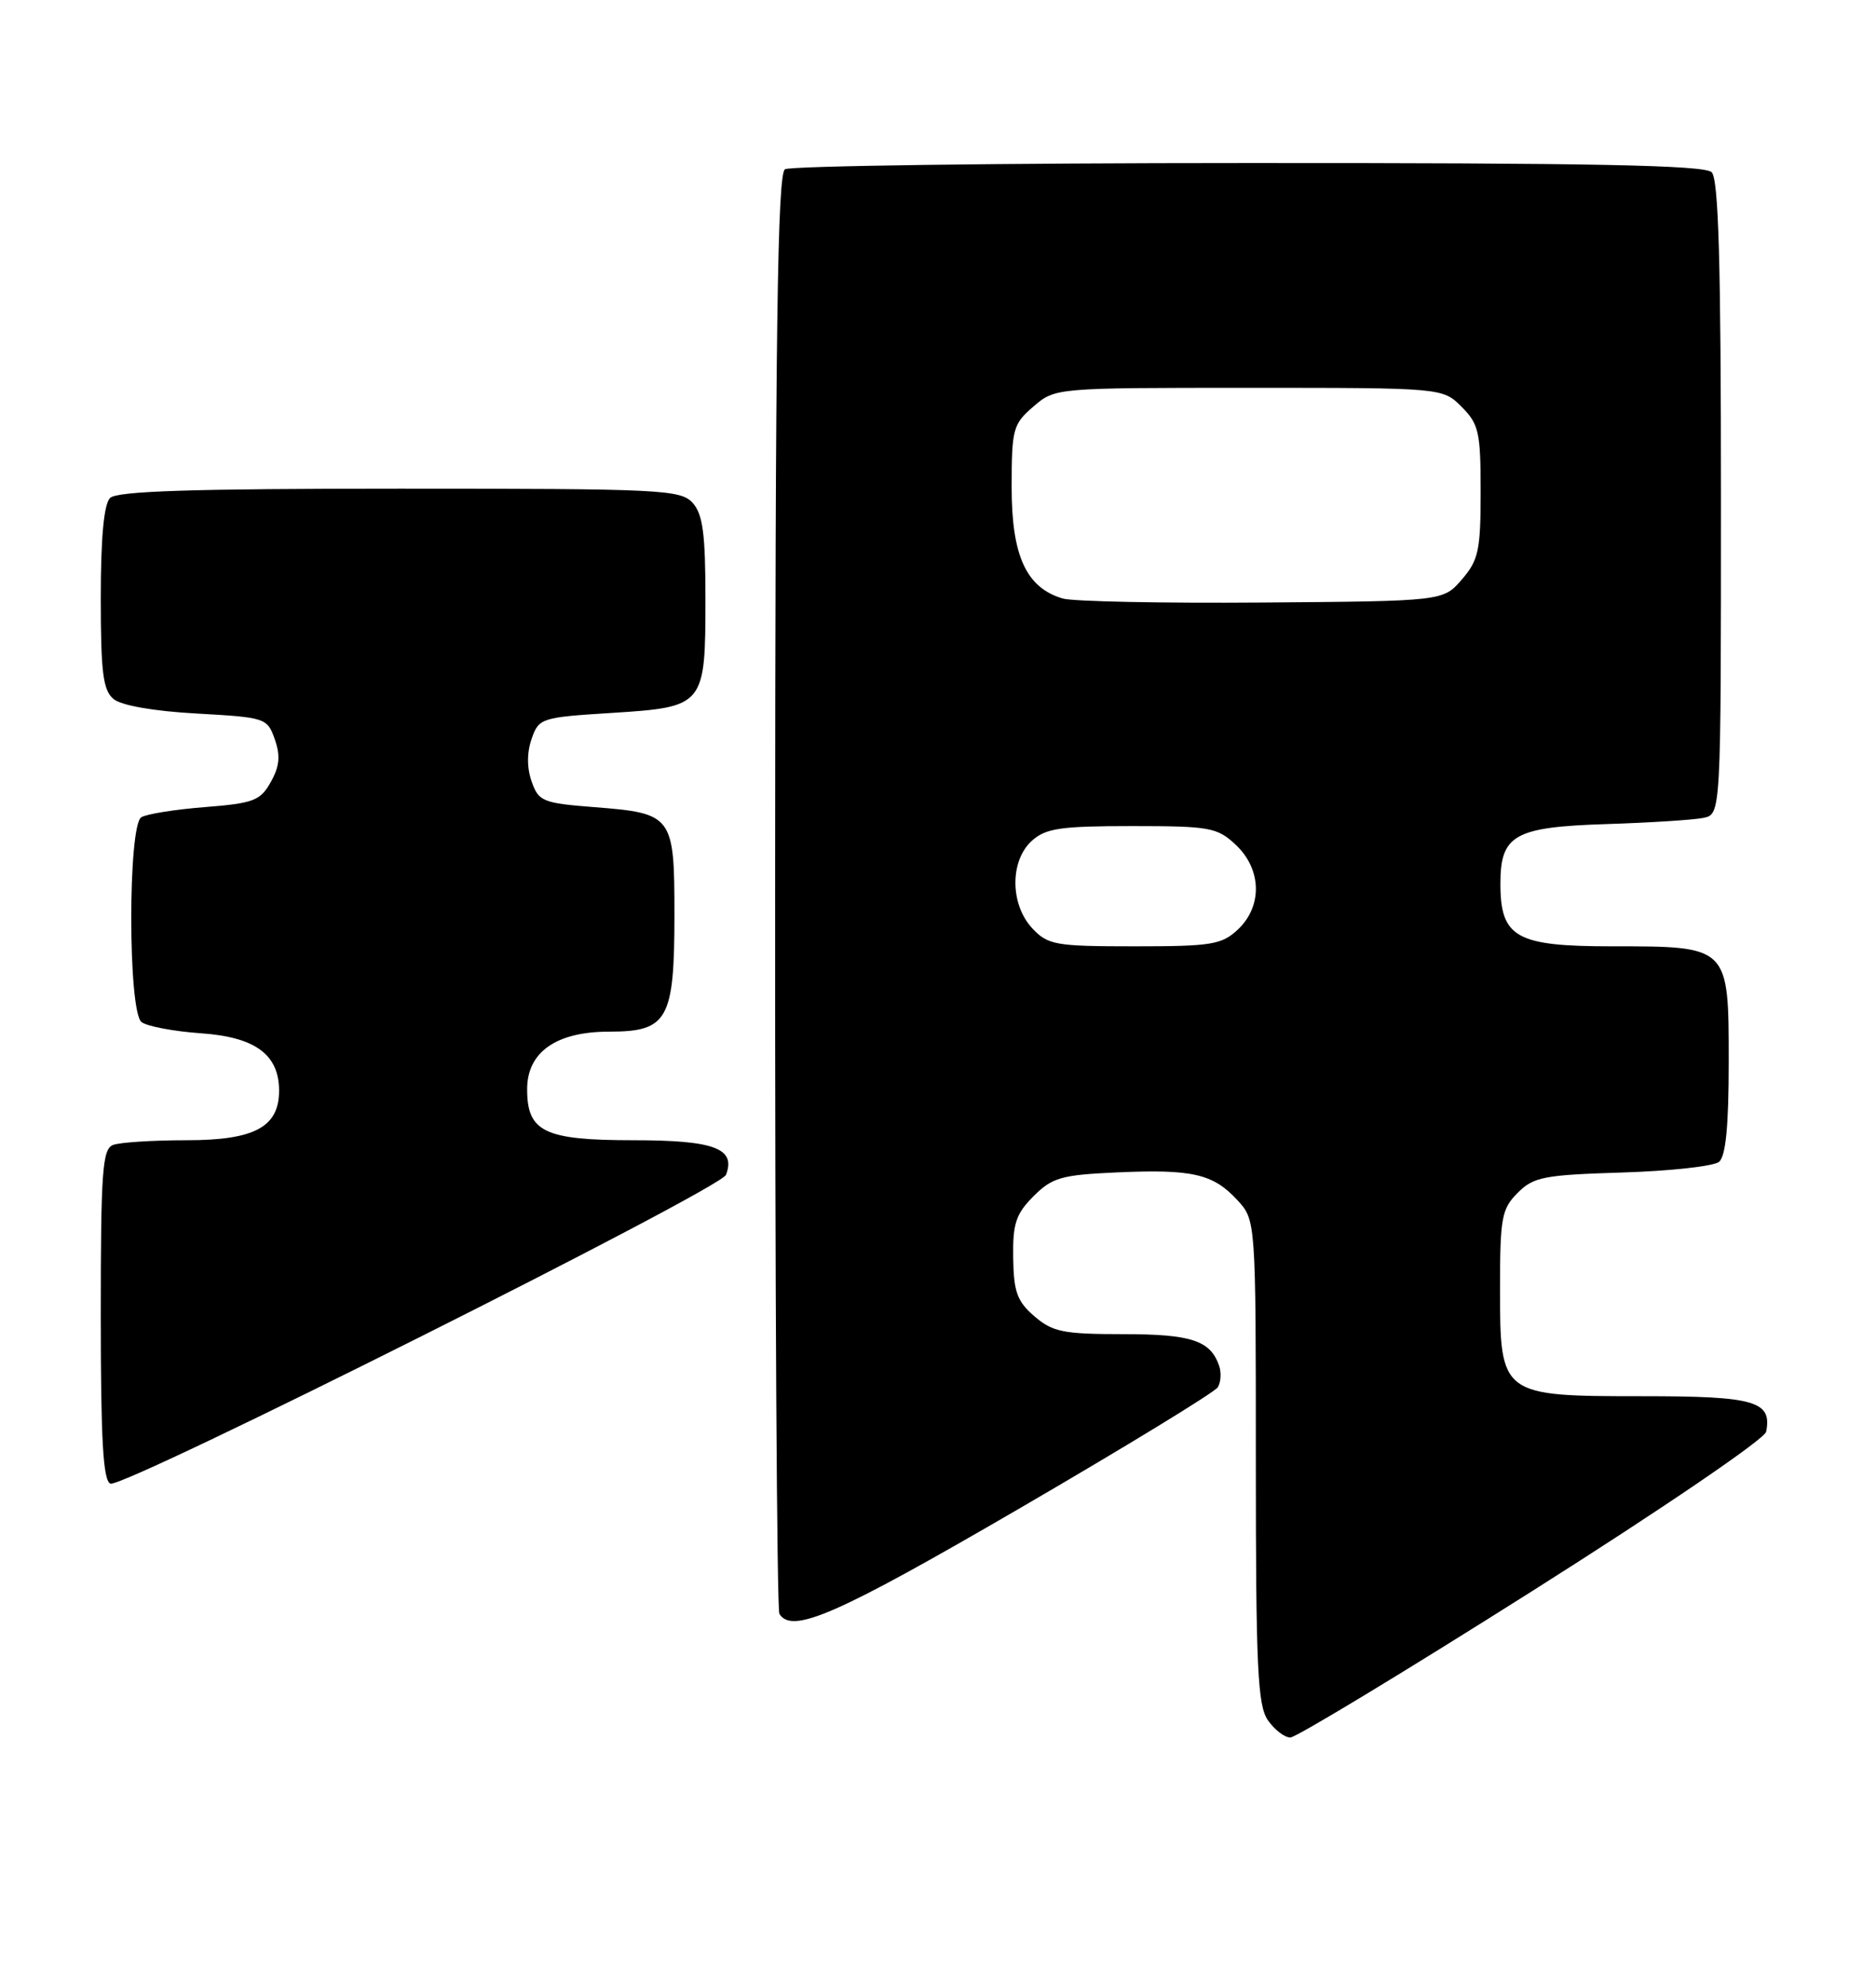 <?xml version="1.0" encoding="UTF-8" standalone="no"?>
<!DOCTYPE svg PUBLIC "-//W3C//DTD SVG 1.1//EN" "http://www.w3.org/Graphics/SVG/1.1/DTD/svg11.dtd" >
<svg xmlns="http://www.w3.org/2000/svg" xmlns:xlink="http://www.w3.org/1999/xlink" version="1.1" viewBox="0 0 242 256">
 <g >
 <path fill="currentColor"
d=" M 197.64 205.13 C 214.41 194.53 227.65 185.52 227.83 184.58 C 228.61 180.64 226.39 180.00 211.99 180.00 C 193.56 180.00 193.50 179.96 193.50 166.12 C 193.50 156.98 193.71 155.85 195.78 153.78 C 197.82 151.73 199.17 151.47 209.28 151.16 C 215.45 150.97 221.06 150.35 221.75 149.79 C 222.62 149.07 223.00 145.17 223.00 136.93 C 223.00 121.93 223.07 122.00 207.93 122.00 C 195.57 122.00 193.55 120.87 193.55 113.93 C 193.55 107.63 195.34 106.62 207.25 106.24 C 212.89 106.06 218.51 105.70 219.75 105.44 C 222.00 104.96 222.00 104.96 222.00 64.18 C 222.00 33.80 221.69 23.09 220.80 22.20 C 219.89 21.29 205.27 21.00 161.05 21.02 C 128.85 21.02 101.94 21.39 101.26 21.82 C 100.29 22.44 100.01 42.57 99.99 114.87 C 99.97 165.61 100.22 207.55 100.54 208.06 C 102.17 210.70 107.90 208.19 131.44 194.51 C 145.15 186.54 156.70 179.49 157.09 178.85 C 157.49 178.21 157.57 176.97 157.27 176.09 C 156.14 172.81 153.69 172.00 144.86 172.00 C 137.18 172.00 135.79 171.72 133.44 169.70 C 131.21 167.78 130.76 166.55 130.70 162.17 C 130.63 157.75 131.04 156.51 133.32 154.22 C 135.73 151.81 136.92 151.47 144.02 151.15 C 153.77 150.71 156.47 151.32 159.59 154.69 C 162.00 157.29 162.00 157.29 162.00 188.42 C 162.00 214.98 162.23 219.88 163.56 221.78 C 164.41 223.00 165.71 224.00 166.45 224.00 C 167.18 224.00 181.22 215.51 197.64 205.13 Z  M 93.65 151.46 C 94.96 148.05 92.14 147.00 81.71 147.00 C 70.22 147.00 68.00 145.93 68.00 140.42 C 68.00 135.63 71.76 133.00 78.58 133.00 C 86.15 133.00 87.00 131.47 87.00 117.90 C 87.00 105.14 86.78 104.85 76.69 104.06 C 70.00 103.54 69.48 103.32 68.58 100.75 C 67.96 98.99 67.96 97.01 68.58 95.25 C 69.51 92.58 69.81 92.48 78.92 91.91 C 90.90 91.15 91.00 91.02 91.00 77.14 C 91.00 68.79 90.66 66.29 89.35 64.83 C 87.80 63.12 85.29 63.00 51.55 63.00 C 24.77 63.00 15.09 63.31 14.20 64.20 C 13.40 65.00 13.00 69.33 13.00 77.08 C 13.00 86.70 13.29 89.00 14.65 90.12 C 15.64 90.95 19.86 91.69 25.38 91.99 C 34.26 92.49 34.48 92.56 35.45 95.32 C 36.19 97.43 36.06 98.81 34.93 100.82 C 33.59 103.22 32.71 103.56 26.45 104.05 C 22.61 104.35 18.91 104.94 18.23 105.36 C 16.49 106.44 16.50 130.36 18.25 131.76 C 18.94 132.31 22.38 132.96 25.90 133.21 C 32.92 133.69 36.00 135.95 36.00 140.61 C 36.00 145.30 32.83 147.00 24.08 147.00 C 19.73 147.00 15.45 147.27 14.58 147.61 C 13.21 148.13 13.00 151.01 13.00 169.52 C 13.00 185.67 13.30 190.94 14.25 191.27 C 15.99 191.88 92.95 153.30 93.65 151.46 Z  M 133.17 119.69 C 130.29 116.61 130.25 110.99 133.10 108.40 C 134.90 106.78 136.79 106.50 146.02 106.50 C 156.09 106.50 157.01 106.67 159.42 108.92 C 162.76 112.07 162.88 116.82 159.69 119.83 C 157.60 121.79 156.29 122.00 146.36 122.00 C 136.14 122.00 135.19 121.83 133.17 119.69 Z  M 137.09 77.16 C 132.39 75.78 130.50 71.67 130.50 62.84 C 130.50 55.30 130.67 54.68 133.31 52.41 C 136.11 50.00 136.13 50.00 161.10 50.00 C 186.09 50.00 186.09 50.00 188.55 52.45 C 190.77 54.68 191.00 55.72 191.00 63.40 C 191.00 70.93 190.73 72.21 188.59 74.69 C 186.18 77.50 186.18 77.50 162.84 77.68 C 150.00 77.78 138.42 77.55 137.09 77.16 Z "/>
</g>
</svg>
